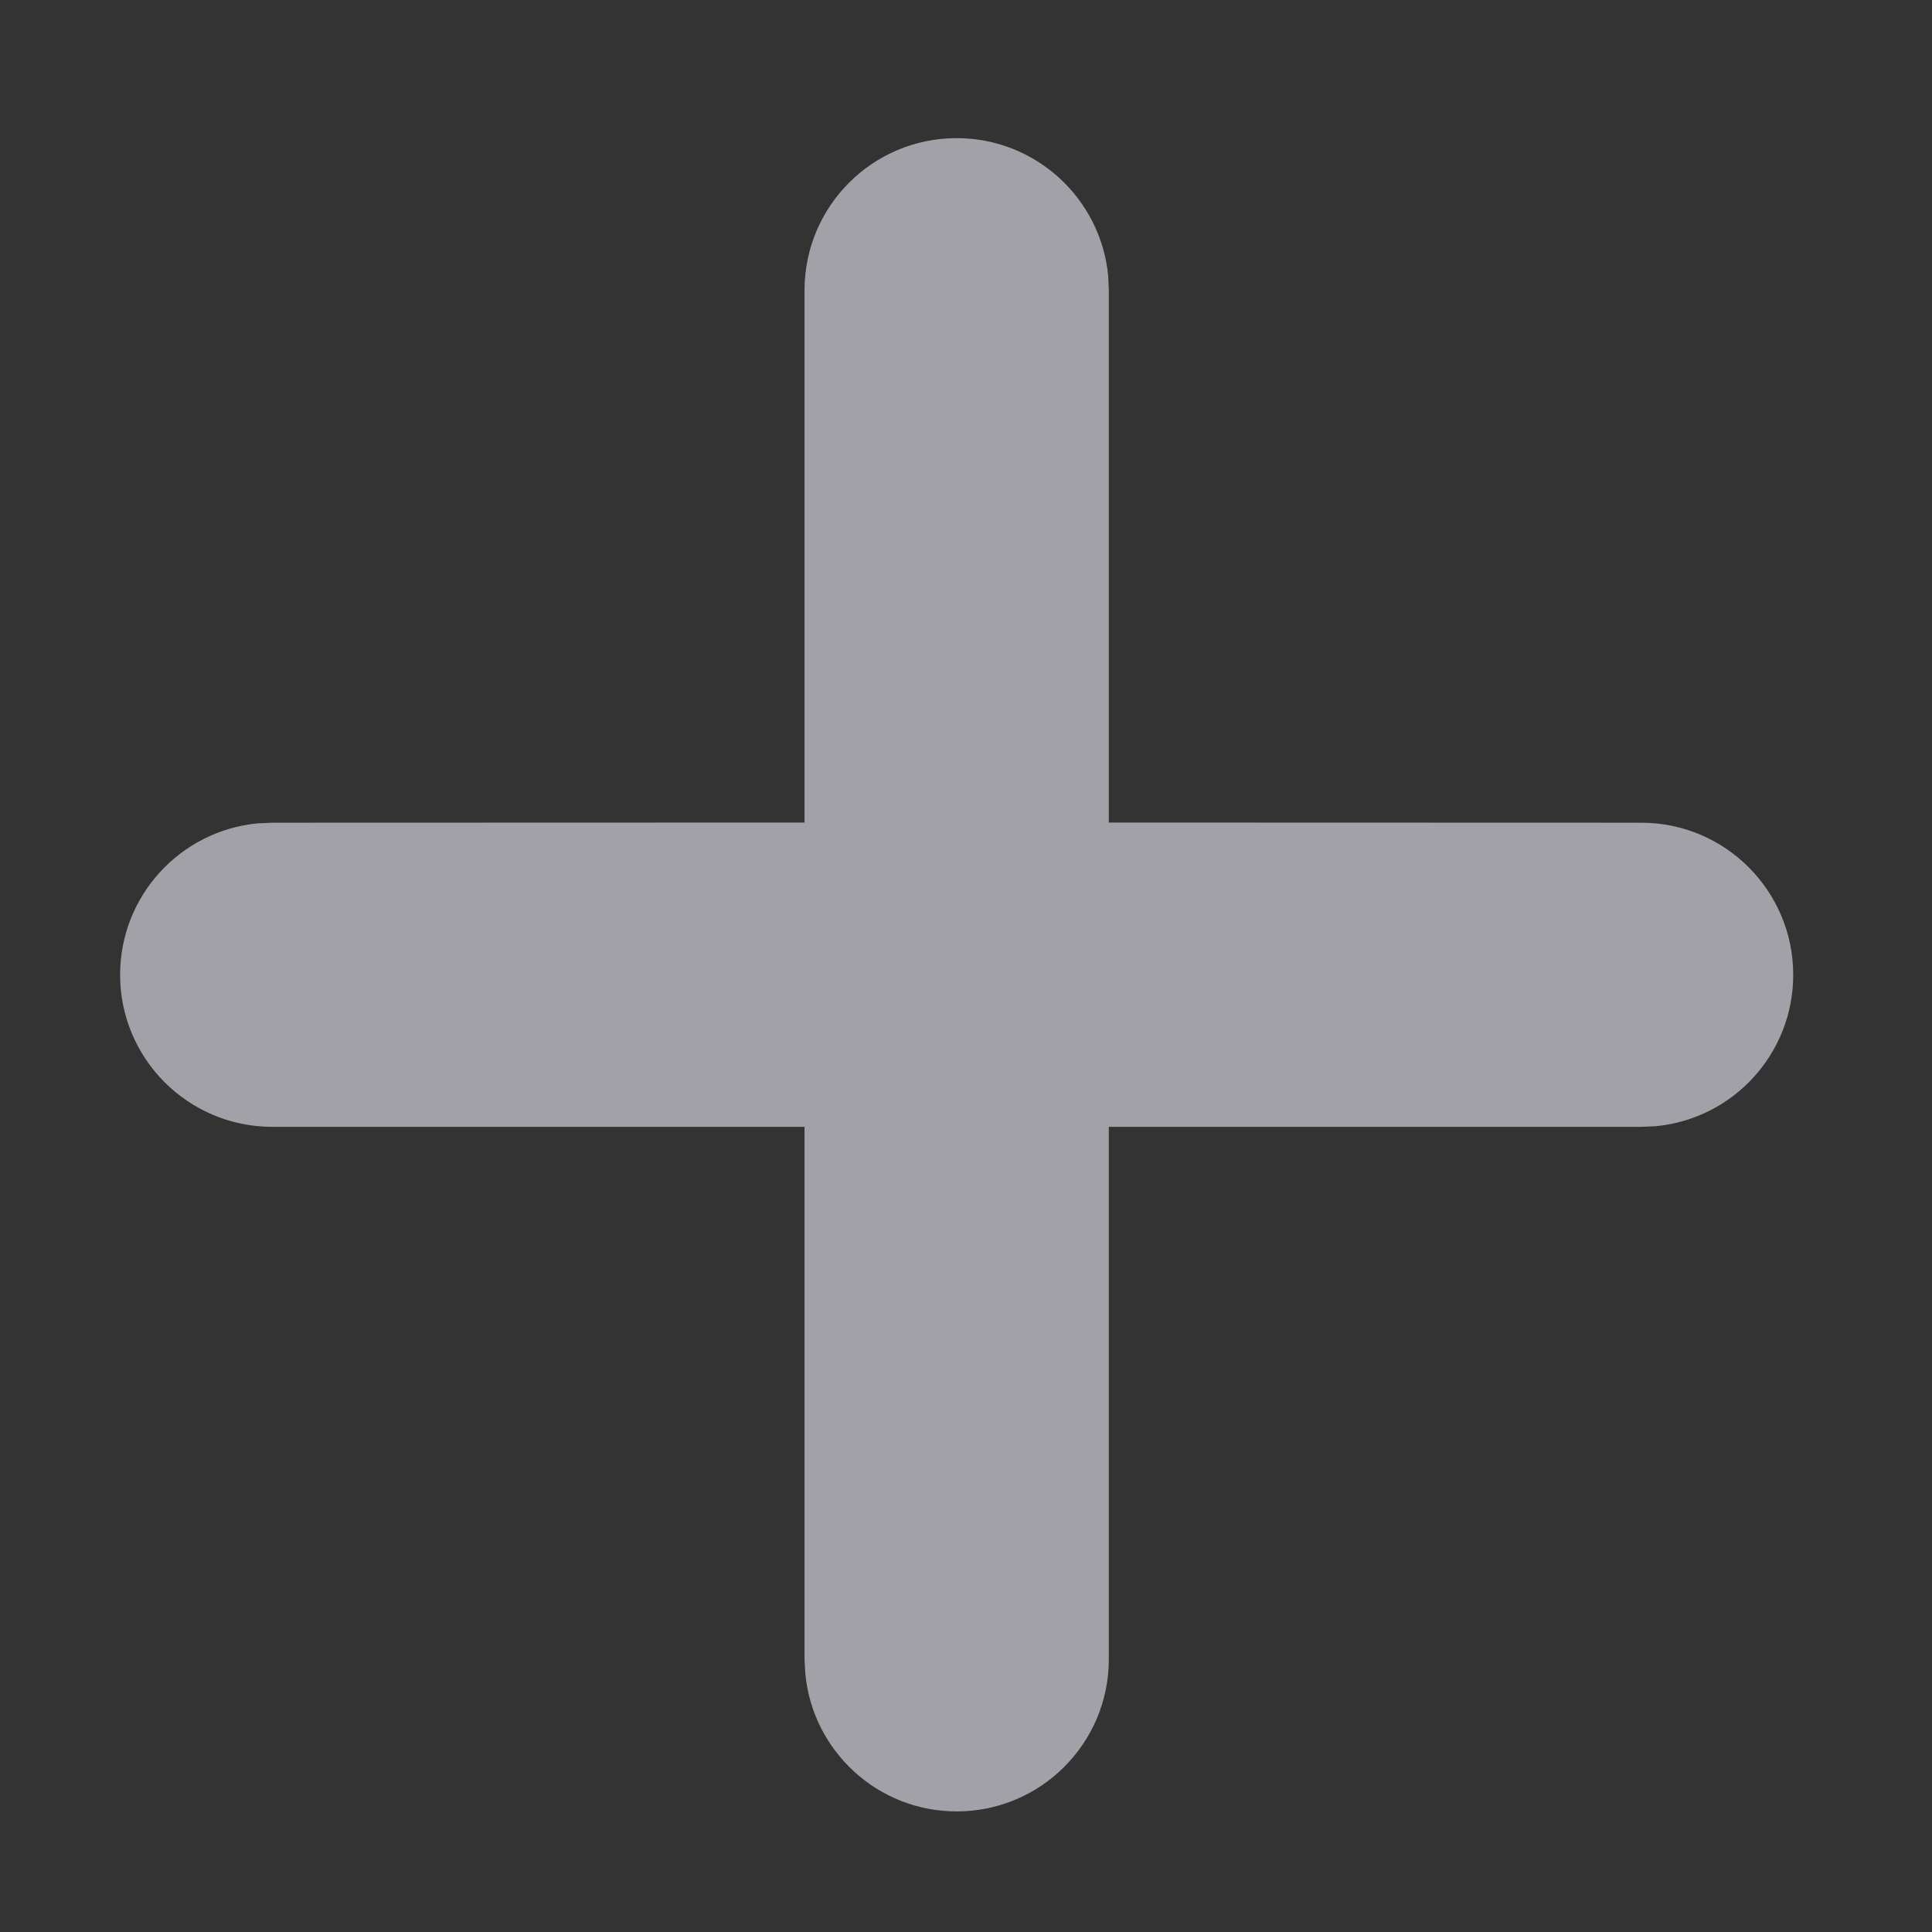 <svg width="12" height="12" viewBox="0 0 12 12" fill="none" xmlns="http://www.w3.org/2000/svg">
<rect x="0" y="0" width="12" height="12" fill="#333333" stroke="none"/>
<path d="M5.942 0.858C6.433 0.858 6.837 1.233 6.883 1.712L6.887 1.803L6.887 5.109L10.194 5.11C10.715 5.11 11.138 5.533 11.138 6.055C11.138 6.546 10.764 6.949 10.285 6.995L10.194 6.999L6.887 6.999L6.887 10.306C6.887 10.828 6.464 11.251 5.942 11.251C5.451 11.251 5.048 10.876 5.002 10.397L4.997 10.306L4.997 6.999L1.691 6.999C1.169 6.999 0.746 6.576 0.746 6.055C0.746 5.563 1.121 5.16 1.6 5.114L1.691 5.11L4.997 5.109L4.997 1.803C4.997 1.281 5.42 0.858 5.942 0.858Z" fill="#EBEBF5" fill-opacity="0.6"/>
</svg>
